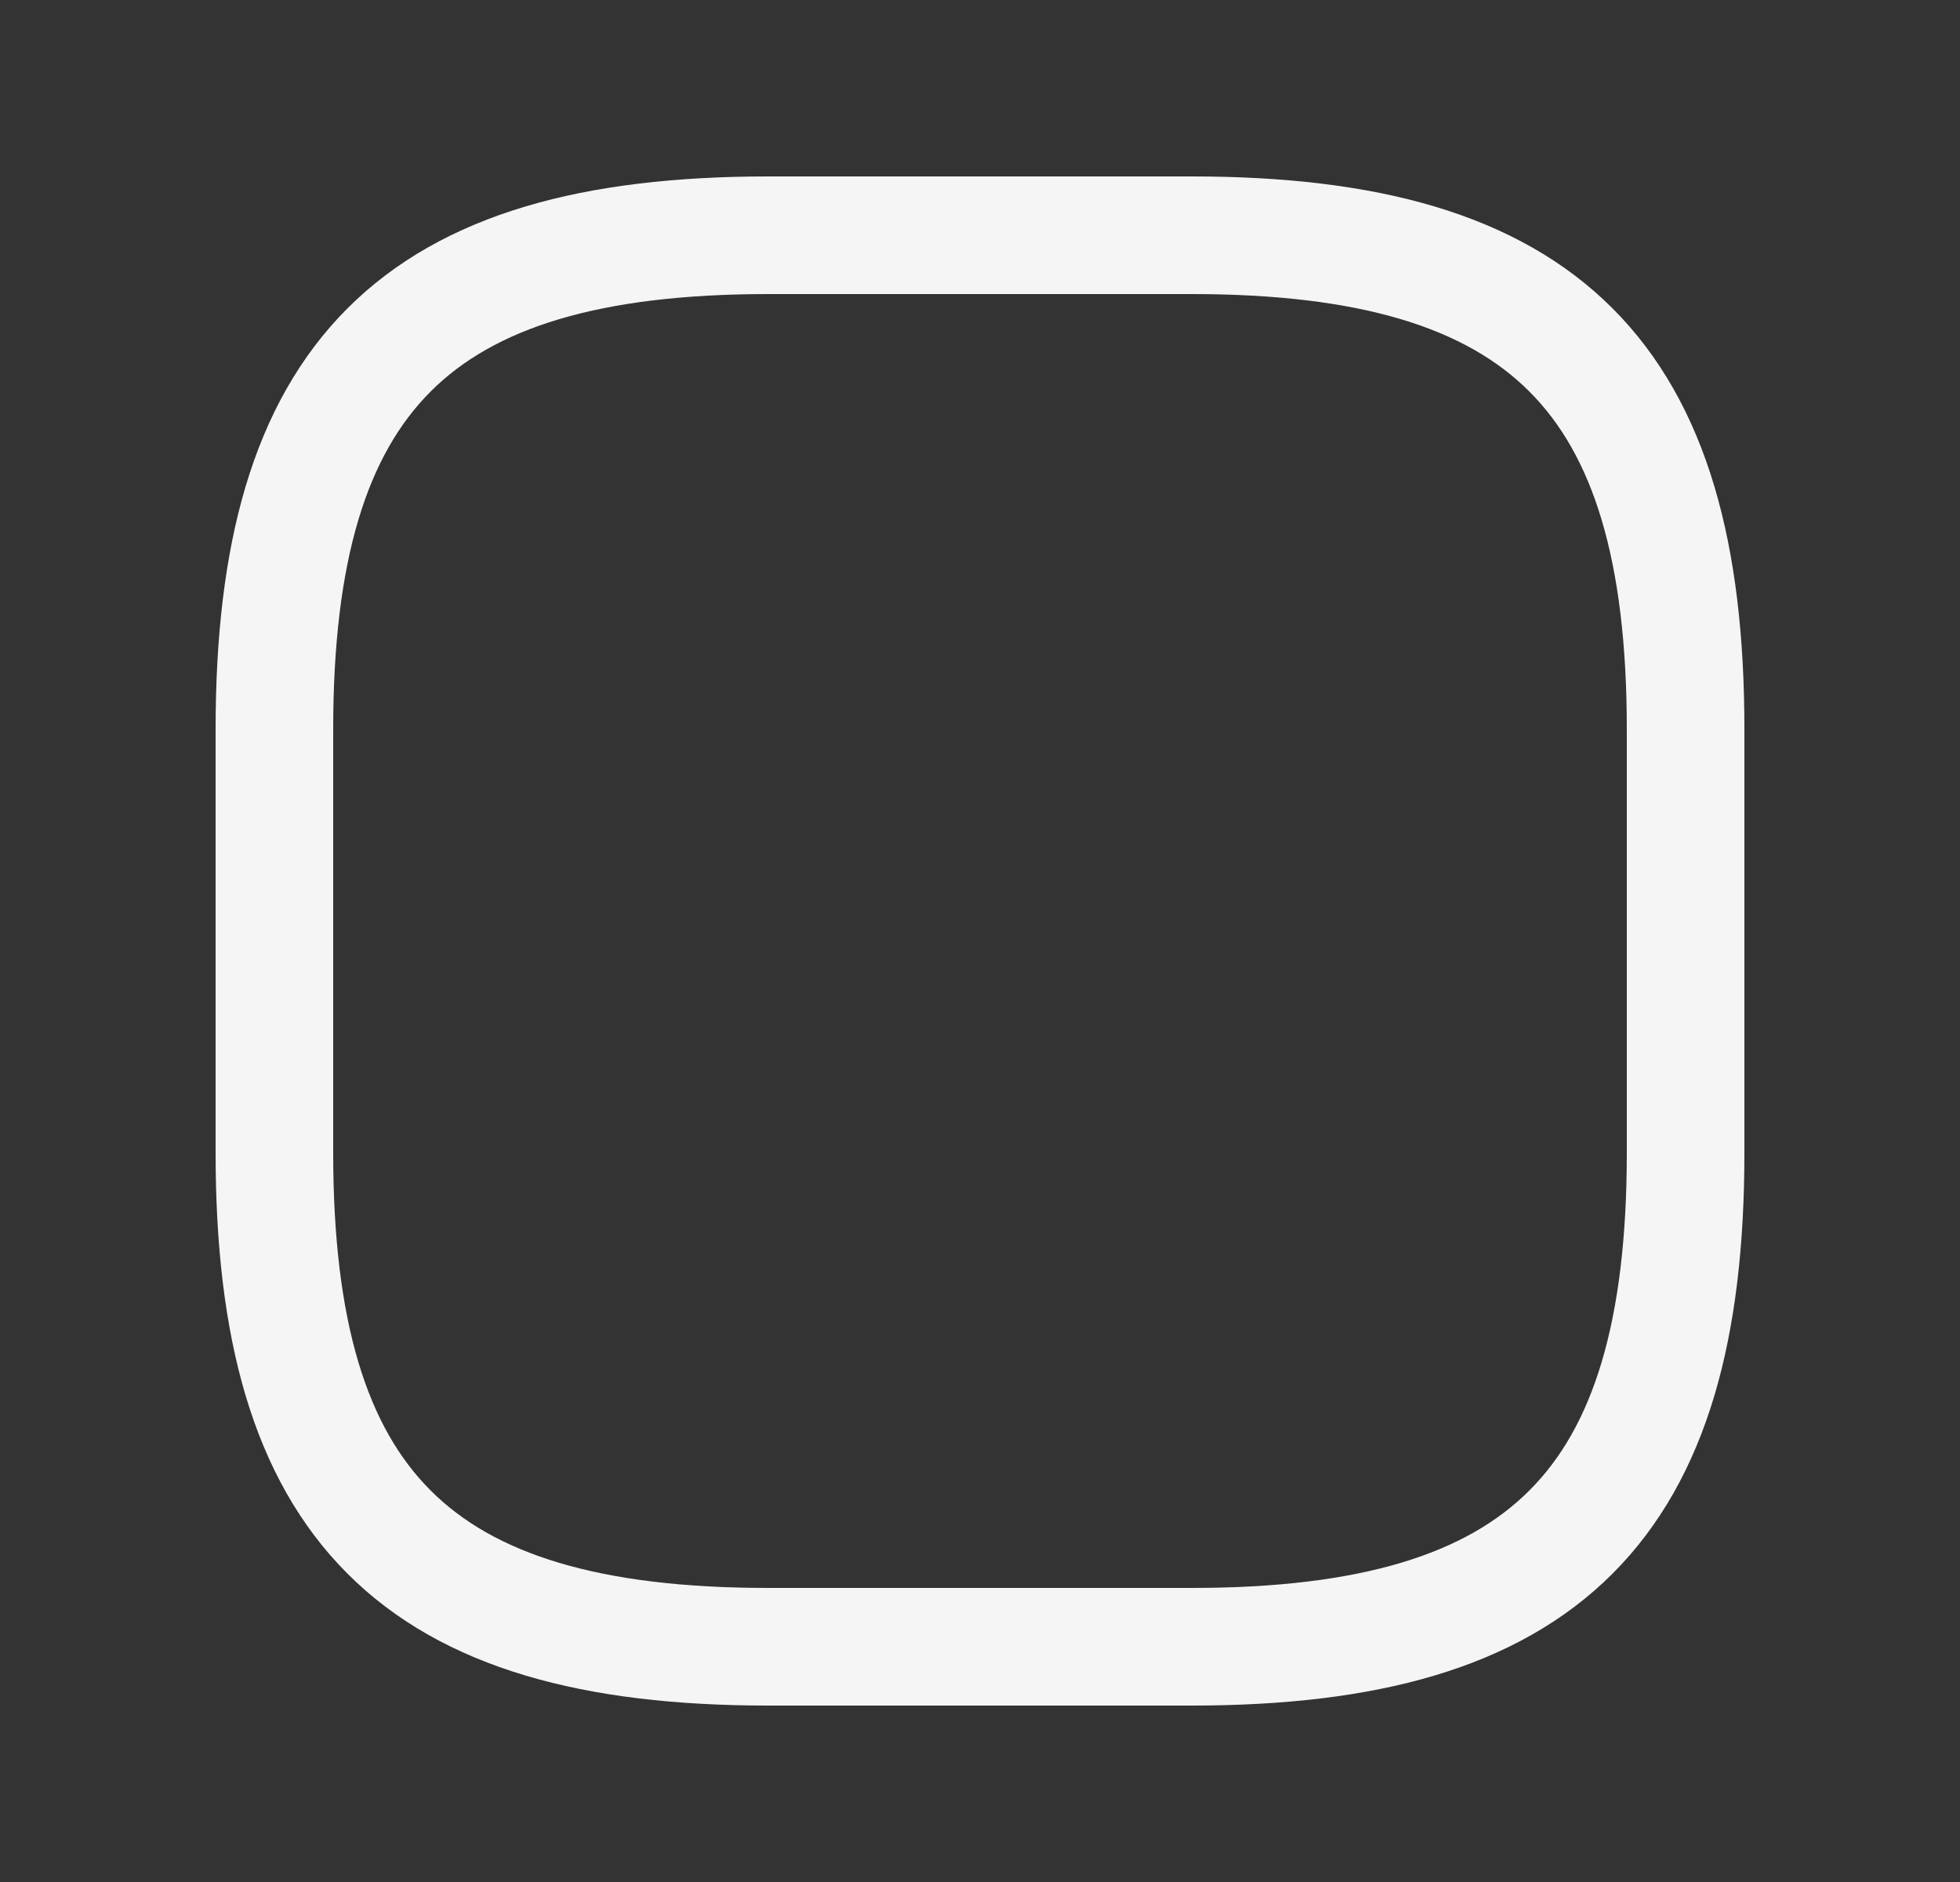 <svg width="25" height="24" viewBox="0 0 25 24" fill="none" xmlns="http://www.w3.org/2000/svg">
<rect x="0" y="0" width="25" height="24" fill="#333333" stroke="none"/>
<path d="M9.8 21H15.2C19.7 21 21.5 19.2 21.5 14.7V9.3C21.5 4.8 19.7 3 15.2 3H9.8C5.3 3 3.5 4.8 3.5 9.3V14.7C3.5 19.2 5.3 21 9.8 21Z" stroke="#F5F5F5" stroke-width="1.5" stroke-linecap="round" stroke-linejoin="round"/>
</svg>
